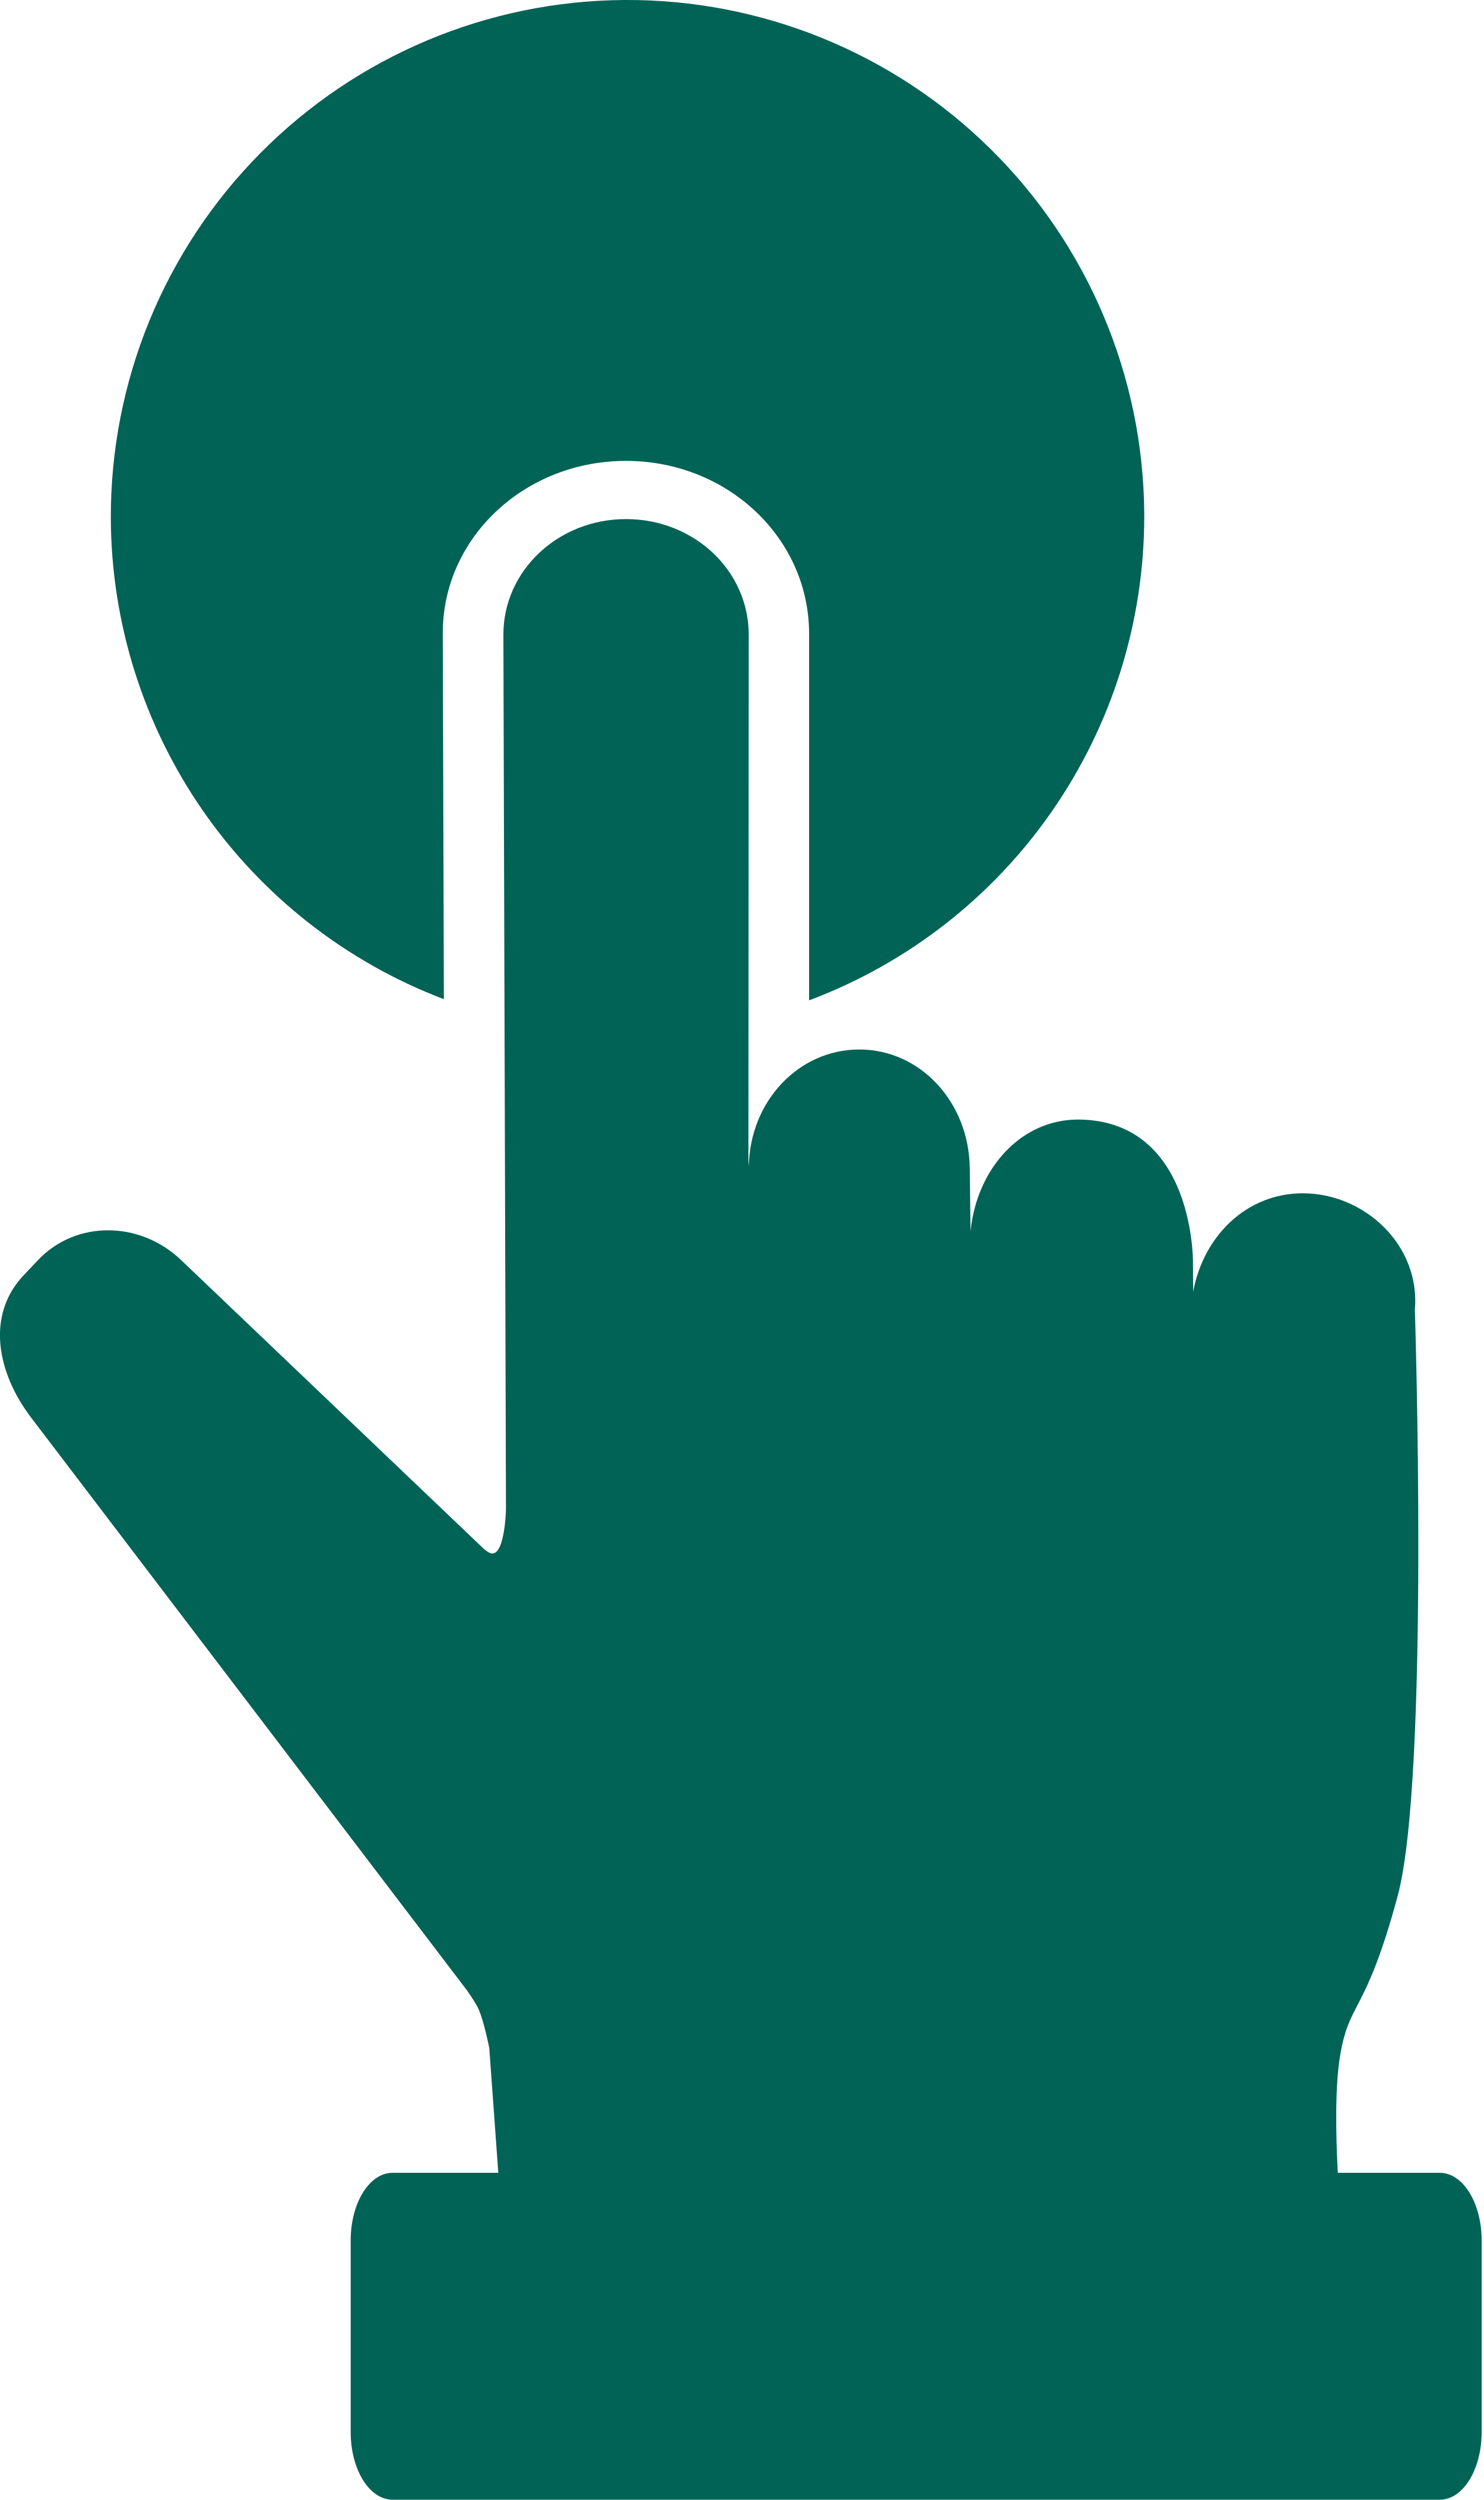 <svg width="19" height="32" viewBox="0 0 19 32" fill="none" xmlns="http://www.w3.org/2000/svg">
<path fill-rule="evenodd" clip-rule="evenodd" d="M7.997 0C6.245 0.01 4.568 0.714 3.335 1.959C2.101 3.204 1.412 4.887 1.419 6.64C1.425 7.976 1.836 9.279 2.597 10.377C3.358 11.475 4.434 12.316 5.683 12.791L5.669 8.112C5.664 6.887 6.715 5.9 8.014 5.9C9.313 5.9 10.359 6.887 10.359 8.112V12.806V12.806C11.619 12.333 12.705 11.487 13.471 10.381C14.238 9.275 14.649 7.962 14.65 6.616V6.567V6.567C14.637 4.814 13.929 3.138 12.682 1.907C11.435 0.676 9.75 -0.01 7.998 0L7.997 0ZM8.015 6.645C7.146 6.645 6.443 7.306 6.445 8.127L6.478 19.319C6.478 19.319 6.466 19.884 6.305 19.887C6.276 19.888 6.238 19.864 6.202 19.834L6.2 19.833L2.318 16.13C1.786 15.623 0.97 15.623 0.49 16.128L0.304 16.324C-0.176 16.829 -0.046 17.564 0.399 18.148L5.97 25.468C5.97 25.468 6.089 25.632 6.129 25.724C6.197 25.879 6.264 26.215 6.264 26.215L6.38 27.815H5.026C4.729 27.815 4.49 28.201 4.49 28.681V31.134C4.49 31.614 4.729 32 5.026 32H18.434C18.731 32 18.97 31.614 18.97 31.134V28.681C18.97 28.201 18.731 27.815 18.434 27.815H17.128C17.102 27.318 17.091 26.712 17.158 26.313C17.278 25.6 17.482 25.798 17.894 24.274C18.306 22.749 18.115 16.767 18.115 16.767C18.187 15.944 17.475 15.276 16.68 15.276C15.96 15.276 15.408 15.822 15.276 16.537L15.274 16.167C15.274 16.167 15.299 14.361 13.83 14.332C13.073 14.317 12.505 14.963 12.426 15.762L12.416 14.95C12.405 14.111 11.785 13.435 11.001 13.435C10.224 13.435 9.599 14.101 9.588 14.931L9.582 14.846L9.586 8.126C9.587 7.306 8.886 6.645 8.016 6.645L8.015 6.645Z" fill="#006355"/>
</svg>
